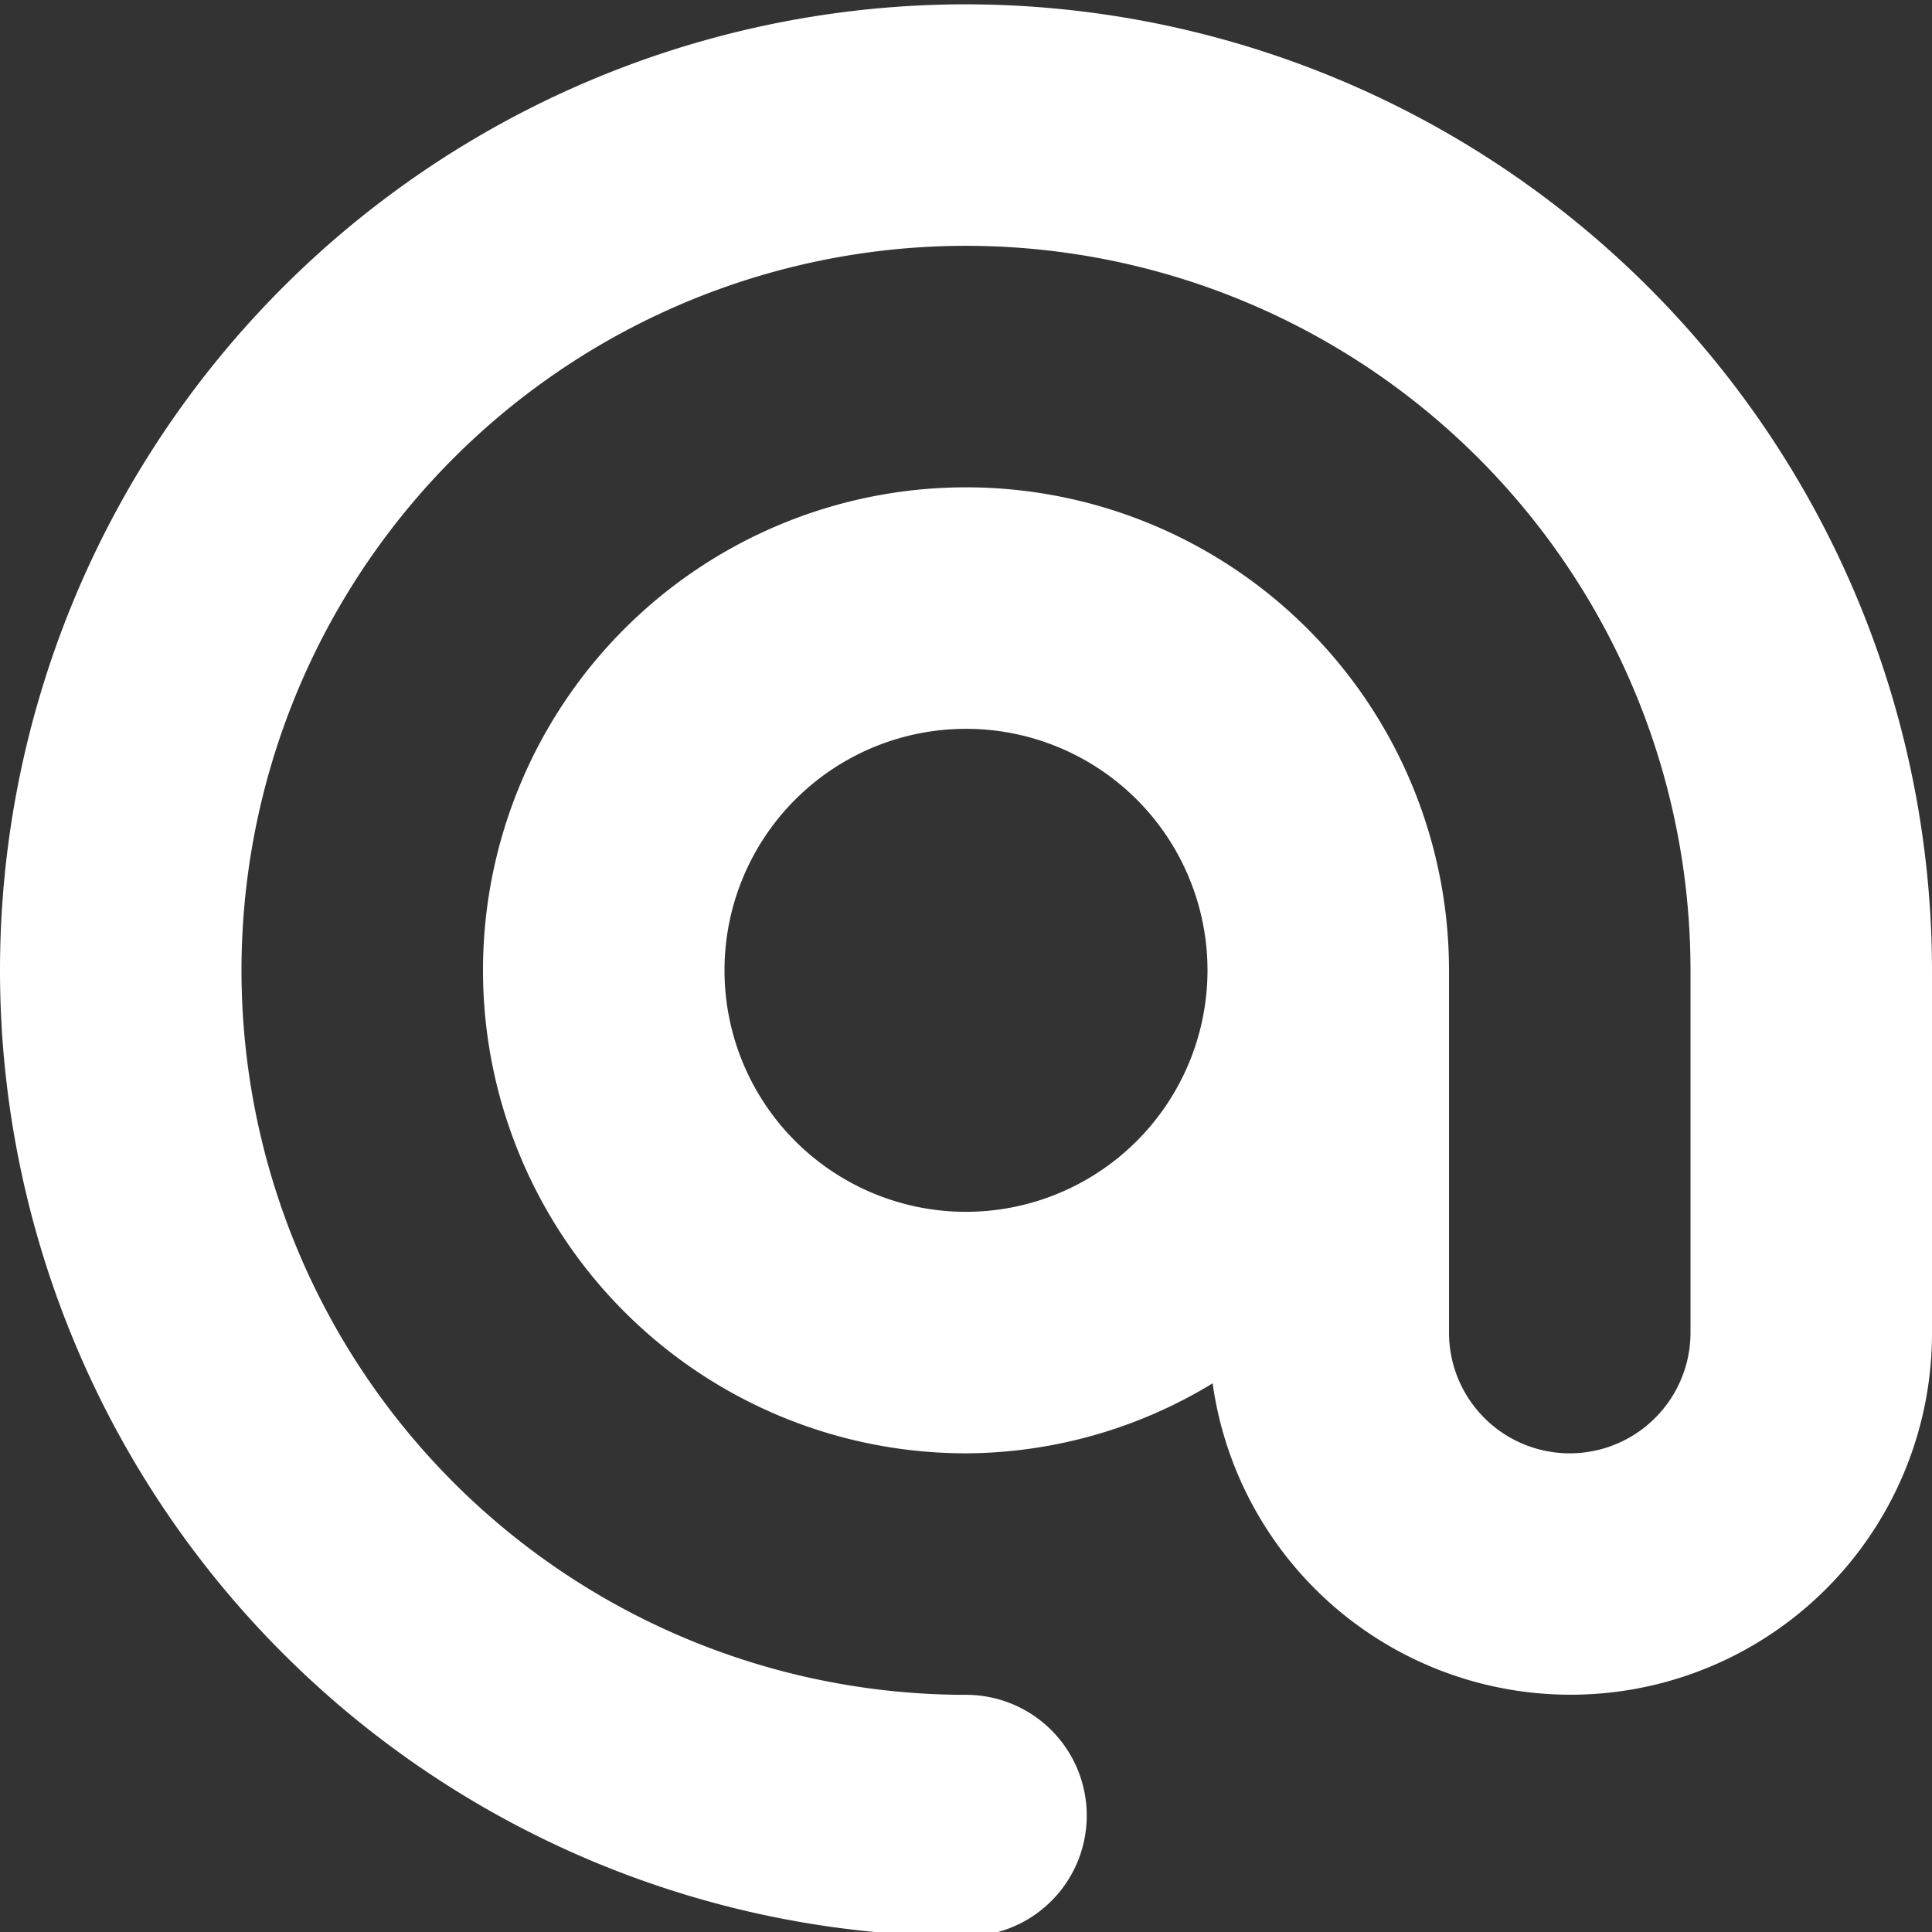 <svg width="96" height="96" xmlns="http://www.w3.org/2000/svg">
 <rect width="100%" height="100%" fill="#333333" stroke="none"/>
 <title/>

 <g>
  <title>background</title>
  <rect fill="none" id="canvas_background" height="402" width="582" y="-1" x="-1"/>
 </g>
 <g>
  <title>Layer 1</title>
  <path fill="#ffffff" id="svg_1" d="m48,0.215a48,48 0 0 0 0,96a6,6 0 0 0 0,-12a36,36 0 1 1 36,-36l0,18a6,6 0 0 1 -12,0l0,-18a24,24 0 1 0 -24,24a23.736,23.736 0 0 0 12.255,-3.478a17.959,17.959 0 0 0 35.745,-2.522l0,-18a48.047,48.047 0 0 0 -48,-48zm0,60a12,12 0 1 1 12,-12a12.008,12.008 0 0 1 -12,12z"/>
 </g>
</svg>